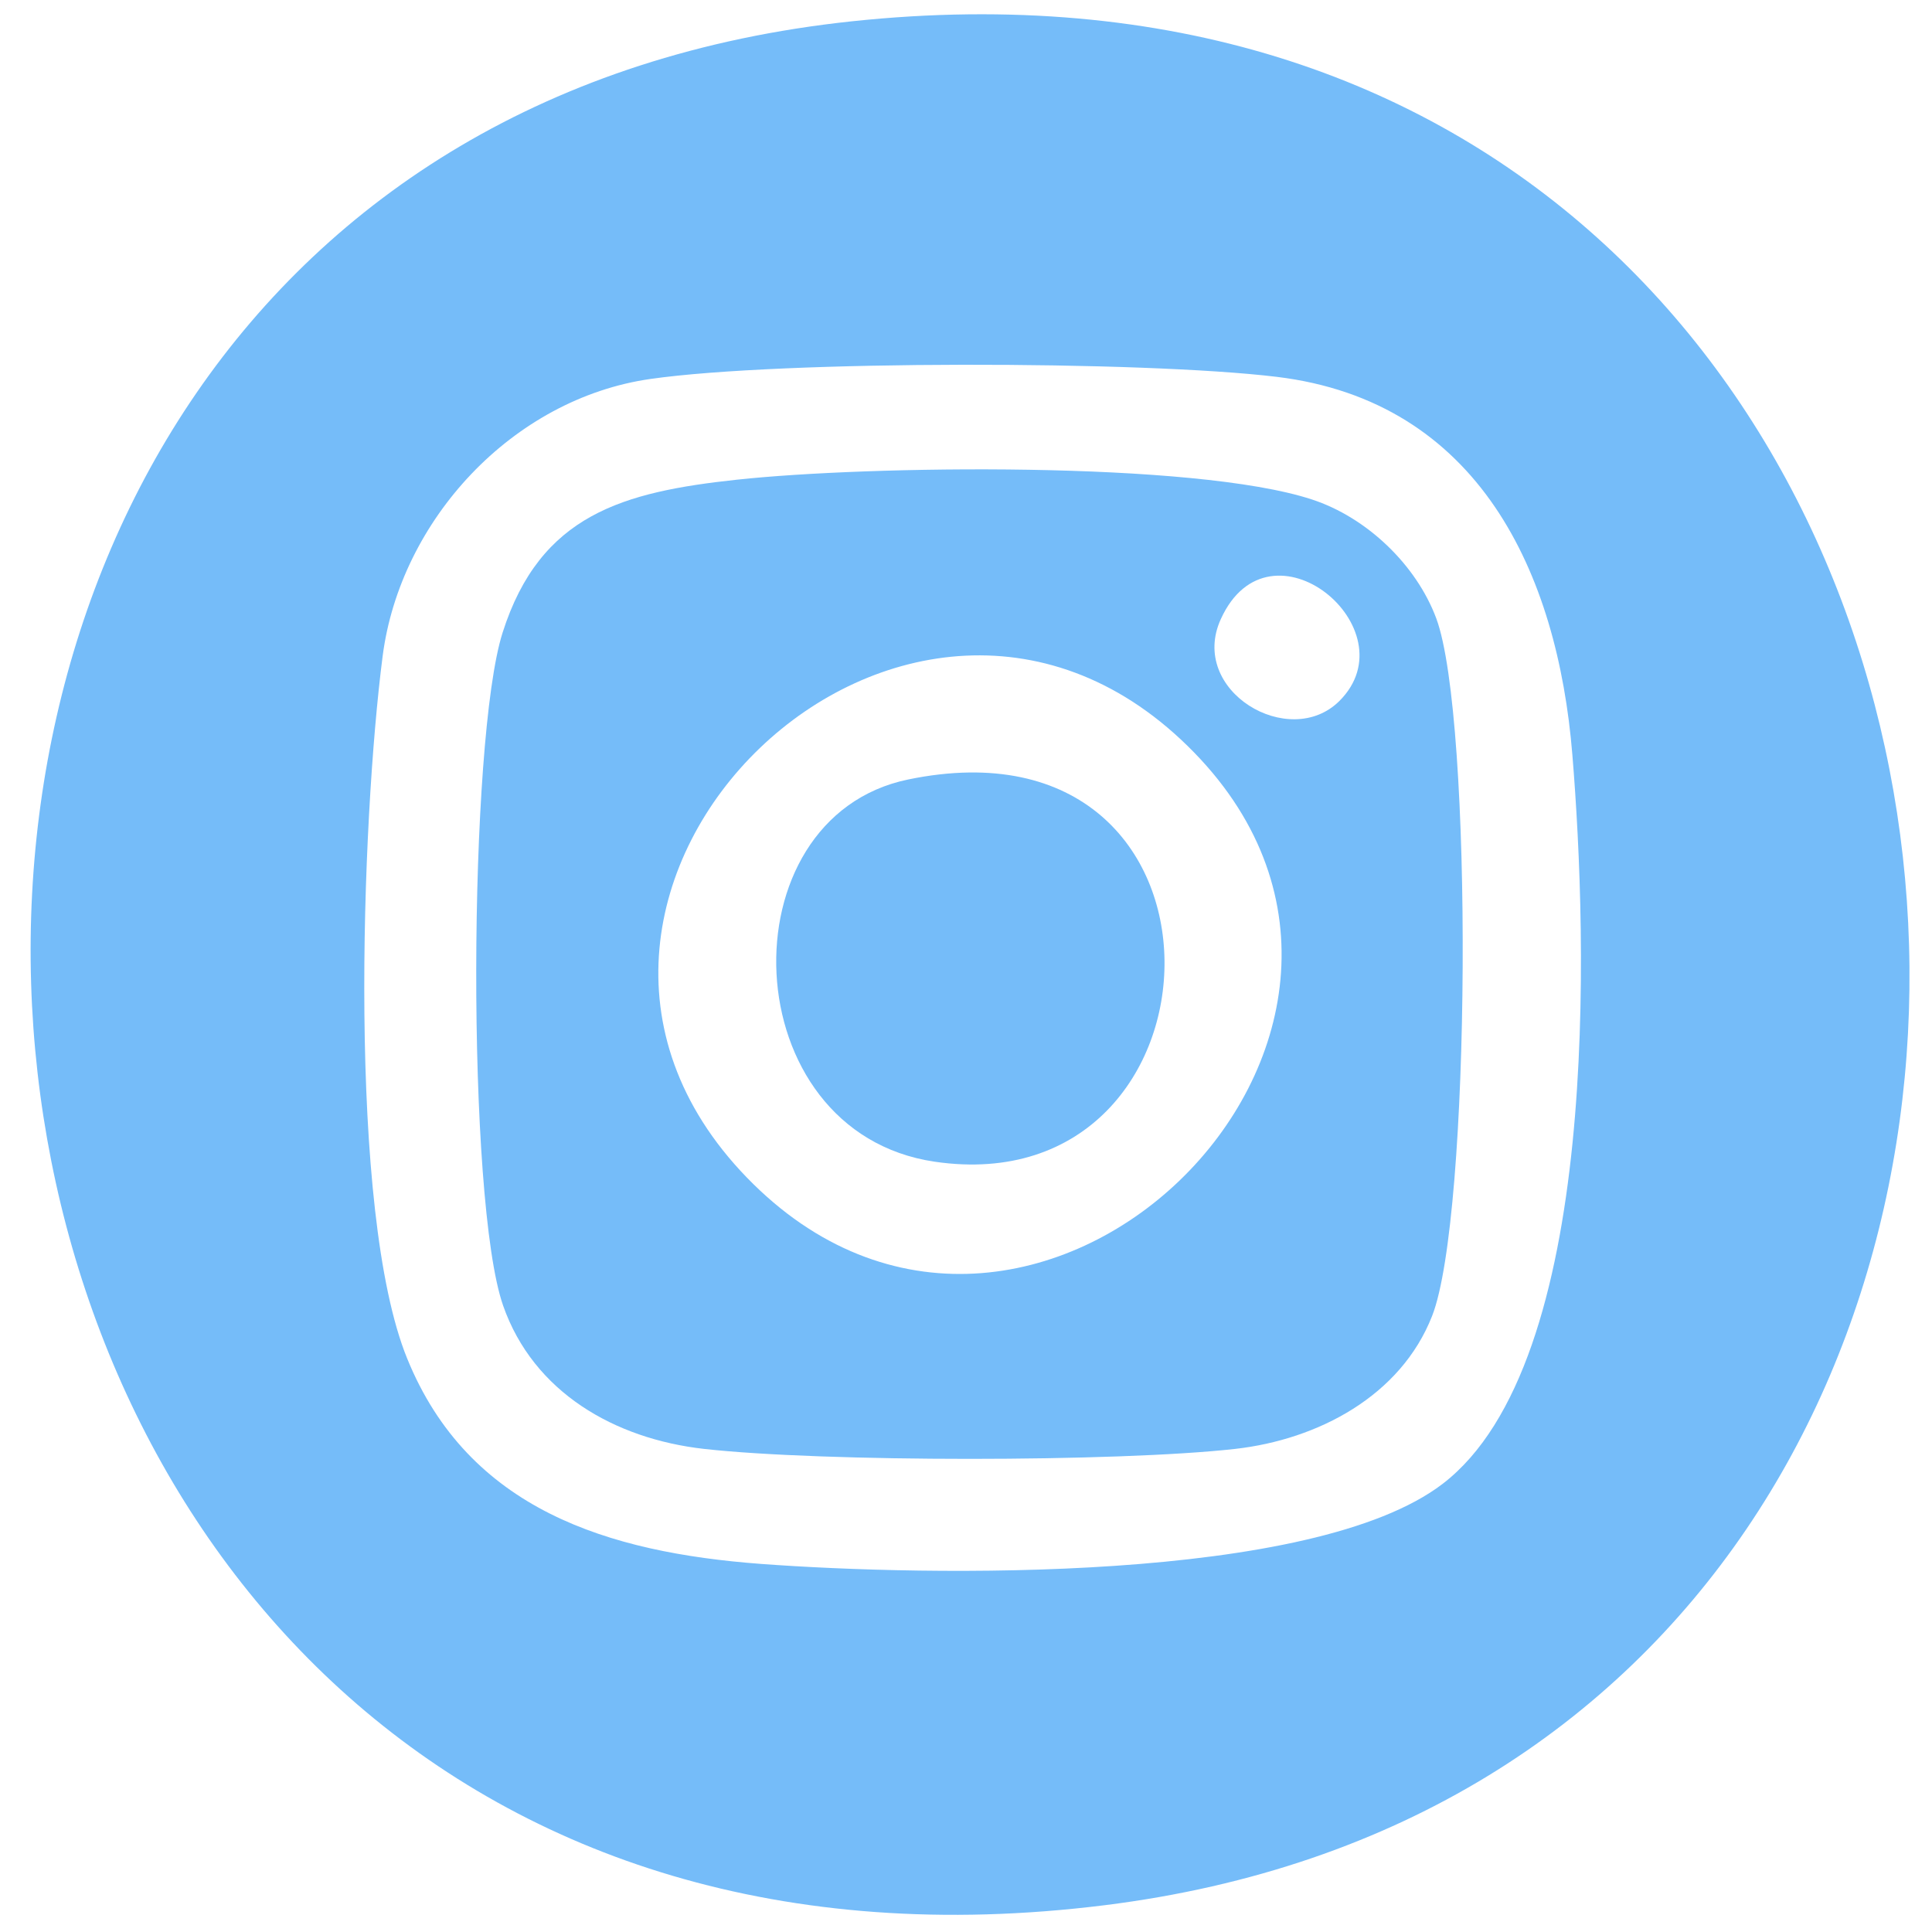 <svg xmlns="http://www.w3.org/2000/svg" xmlns:xlink="http://www.w3.org/1999/xlink" width="100" zoomAndPan="magnify" viewBox="0 0 75 75" height="100" preserveAspectRatio="xMidYMid meet" version="1.0"><path fill="#75bcf9" d="M 33.059 0.828 C 82.617 -4.449 89.055 68.207 42.875 73.961 C -7.289 80.211 -14.141 5.855 33.059 0.828 Z M 25.25 14.711 C 19.895 15.477 15.539 20.191 14.855 25.465 C 14.023 31.891 13.48 47.02 15.805 52.734 C 18.191 58.605 23.613 60.266 29.539 60.711 C 35.969 61.188 50.953 61.469 56.004 57.602 C 62.141 52.898 61.629 36.484 61.039 29.301 C 60.465 22.227 57.402 15.578 49.562 14.629 C 44.375 14 30.359 13.98 25.25 14.711 Z M 25.25 14.711 " fill-opacity="1" fill-rule="nonzero"/><path fill="#75bcf9" d="M 28.613 18.621 C 33.676 18.074 46.34 17.887 50.922 19.387 C 53.055 20.082 54.984 21.926 55.758 24.012 C 57.188 27.871 57.109 47.23 55.594 51.086 C 54.375 54.195 51.16 55.883 47.953 56.246 C 43.363 56.762 31.922 56.762 27.328 56.246 C 23.863 55.855 20.711 54.051 19.531 50.684 C 18.105 46.602 18.18 28.73 19.512 24.555 C 20.973 19.969 24.191 19.098 28.609 18.621 Z M 51.996 27.211 C 54.797 24.418 49.297 19.859 47.395 24.027 C 46.117 26.816 50.055 29.145 51.996 27.211 Z M 46.359 29.215 C 35.359 17.91 18.191 34.551 28.984 45.703 C 39.914 56.996 57.086 40.234 46.359 29.215 Z M 46.359 29.215 " fill-opacity="1" fill-rule="nonzero"/><path fill="#75bcf9" d="M 35.262 30.258 C 48.66 27.496 48.039 46.816 36.289 45.098 C 28.453 43.949 28.082 31.734 35.262 30.258 Z M 35.262 30.258 " fill-opacity="1" fill-rule="nonzero"/></svg>